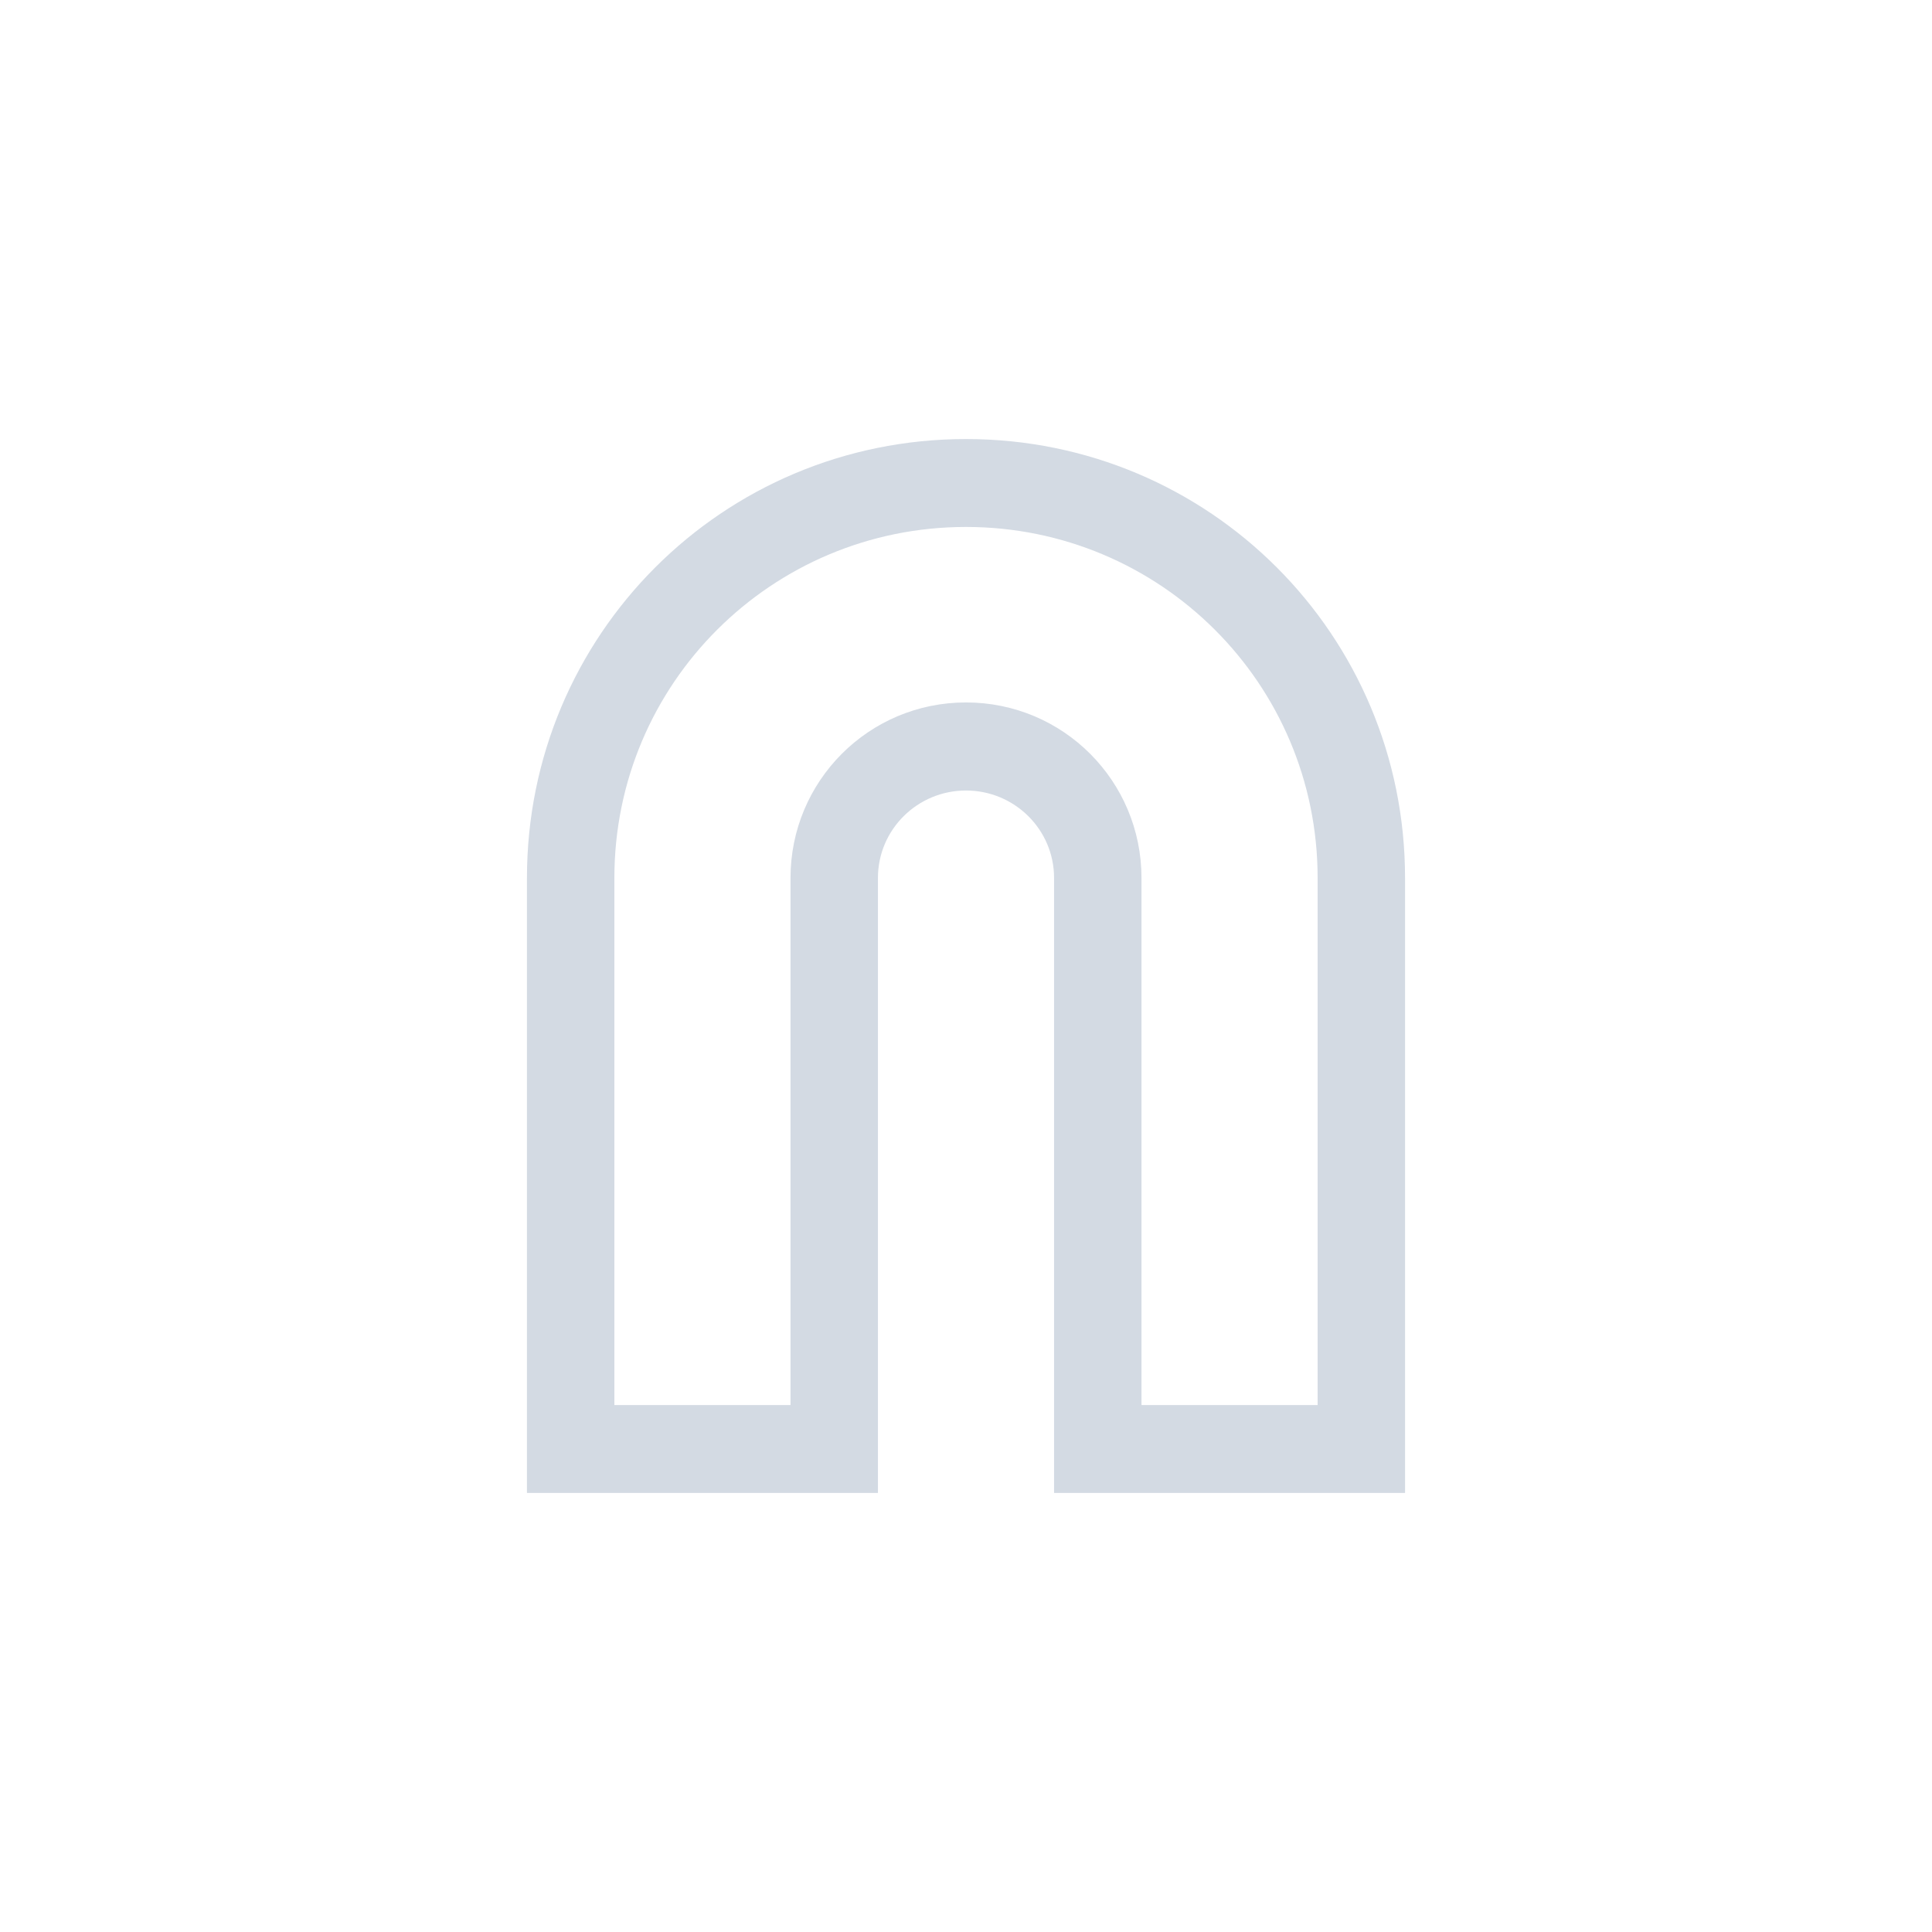 <?xml version="1.0" encoding="UTF-8"?>
<svg xmlns="http://www.w3.org/2000/svg" xmlns:xlink="http://www.w3.org/1999/xlink" width="12pt" height="12pt" viewBox="0 0 12 12" version="1.1">
<g id="surface1">
<path style=" stroke:none;fill-rule:nonzero;fill:rgb(82.745%,85.49%,89.02%);fill-opacity:1;" d="M 6 2.727 C 4.488 2.727 3.273 3.945 3.273 5.453 L 3.273 9.273 L 5.453 9.273 L 5.453 5.453 C 5.453 5.152 5.699 4.91 6 4.91 C 6.301 4.91 6.547 5.152 6.547 5.453 L 6.547 9.273 L 8.727 9.273 L 8.727 5.453 C 8.727 3.945 7.512 2.727 6 2.727 Z M 6 3.273 C 7.207 3.273 8.184 4.246 8.184 5.453 L 8.184 8.727 L 7.09 8.727 L 7.09 5.453 C 7.09 4.852 6.605 4.363 6 4.363 C 5.395 4.363 4.91 4.852 4.91 5.453 L 4.91 8.727 L 3.816 8.727 L 3.816 5.453 C 3.816 4.246 4.793 3.273 6 3.273 Z M 6 3.273 "/>
</g>
</svg>
